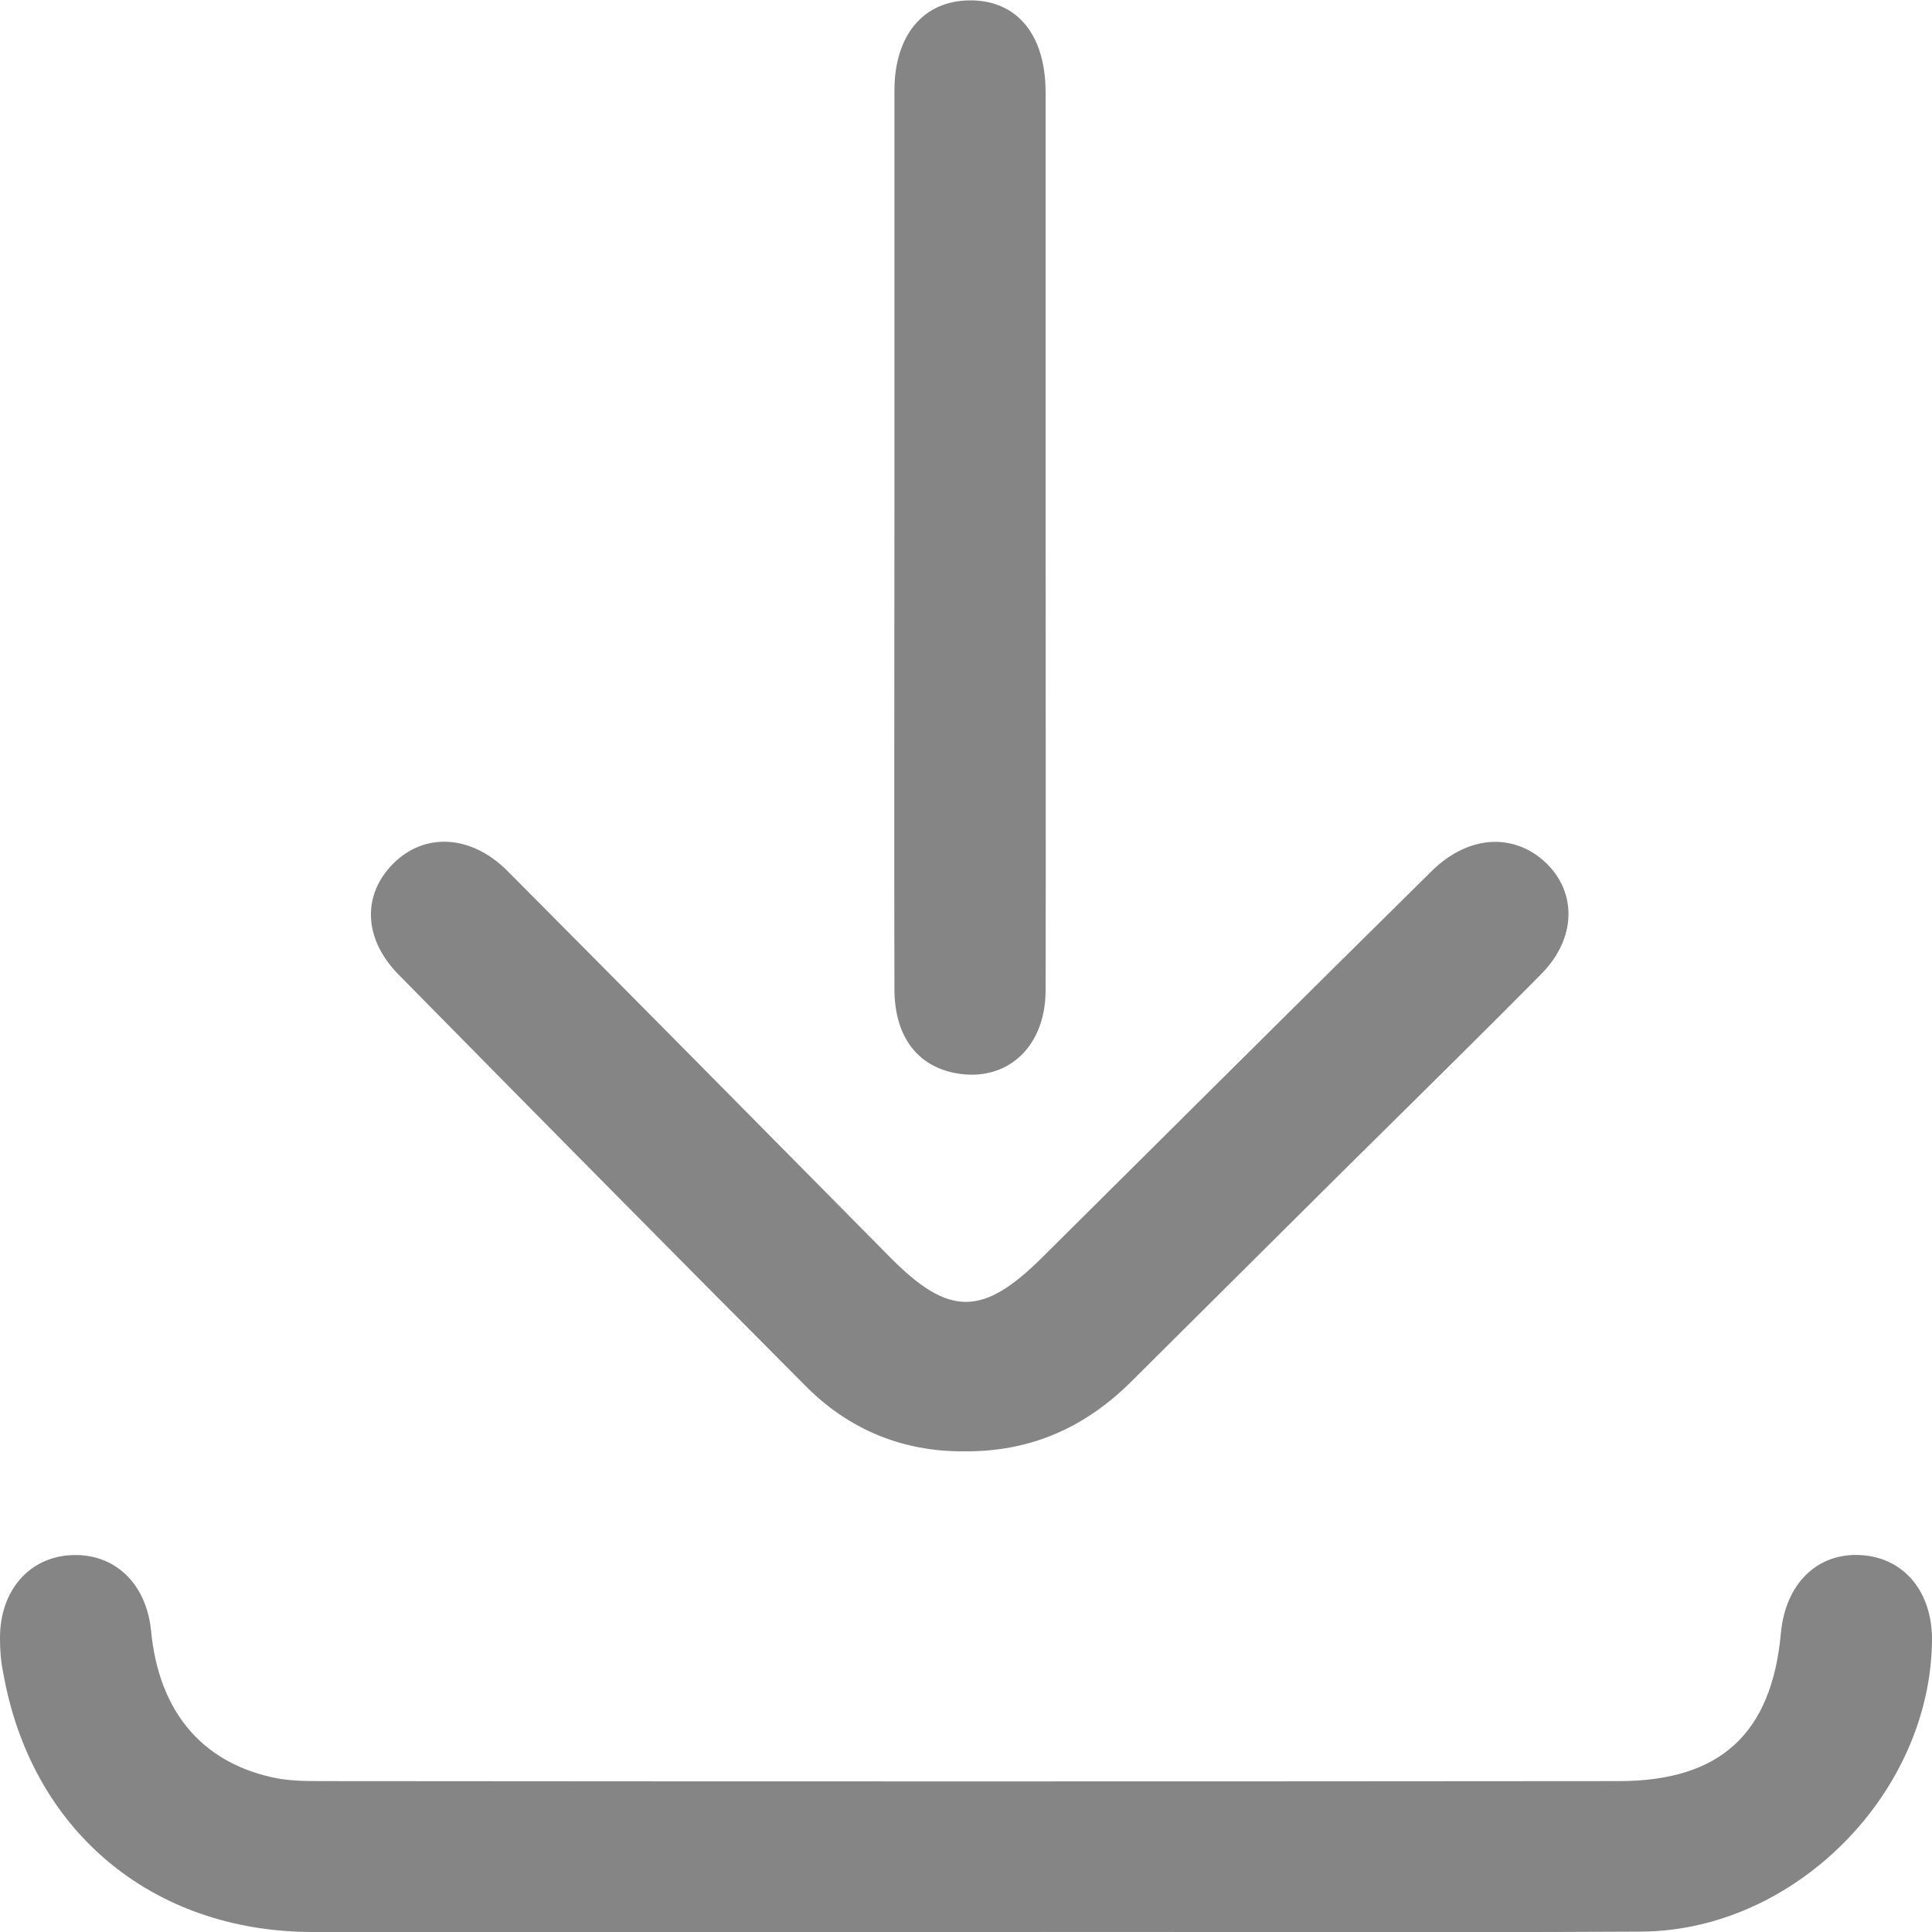 <svg width="20" height="20" viewBox="0 0 20 20" fill="none" xmlns="http://www.w3.org/2000/svg">
<g clip-path="url(#clip0_0_1908)">
<path d="M10.014 20C7.754 20 5.491 20.004 3.231 20C1.564 19.996 0.316 18.942 0.032 17.309C0.008 17.195 3.70769e-05 17.077 3.70769e-05 16.963C-0.004 16.463 0.308 16.109 0.758 16.098C1.197 16.086 1.517 16.4 1.564 16.884C1.643 17.699 2.07 18.226 2.801 18.395C2.963 18.434 3.137 18.438 3.306 18.438C7.79 18.442 12.273 18.442 16.757 18.438C17.808 18.438 18.341 17.947 18.436 16.904C18.483 16.396 18.811 16.074 19.257 16.098C19.708 16.121 20.004 16.475 20 16.983C19.984 18.564 18.582 19.984 16.994 19.996C14.667 20.008 12.341 19.996 10.014 20Z" fill="#858585"/>
<path d="M9.974 15.024C9.346 15.028 8.785 14.8 8.335 14.343C6.929 12.931 5.526 11.511 4.124 10.087C3.761 9.717 3.749 9.264 4.069 8.942C4.393 8.615 4.875 8.639 5.25 9.013C6.573 10.342 7.893 11.68 9.216 13.017C9.824 13.631 10.172 13.631 10.792 13.014C12.135 11.68 13.474 10.346 14.821 9.017C15.165 8.678 15.588 8.623 15.916 8.859C16.322 9.158 16.35 9.681 15.959 10.079C15.291 10.755 14.608 11.424 13.933 12.093C13.194 12.829 12.451 13.564 11.713 14.3C11.235 14.776 10.67 15.032 9.974 15.024Z" fill="#858585"/>
<path d="M10.824 5.563C10.824 7.124 10.828 8.686 10.824 10.252C10.824 10.865 10.389 11.231 9.84 11.098C9.473 11.007 9.259 10.704 9.259 10.236C9.255 8.596 9.259 6.955 9.259 5.315C9.259 3.855 9.259 2.4 9.259 0.94C9.259 0.366 9.556 0.012 10.03 0.004C10.523 -0.004 10.824 0.354 10.824 0.956C10.824 2.486 10.824 4.024 10.824 5.563Z" fill="#858585"/>
</g>
<defs>
<clipPath id="clip0_0_1908">
<rect width="20" height="20" fill="white"/>
</clipPath>
</defs>
</svg>
